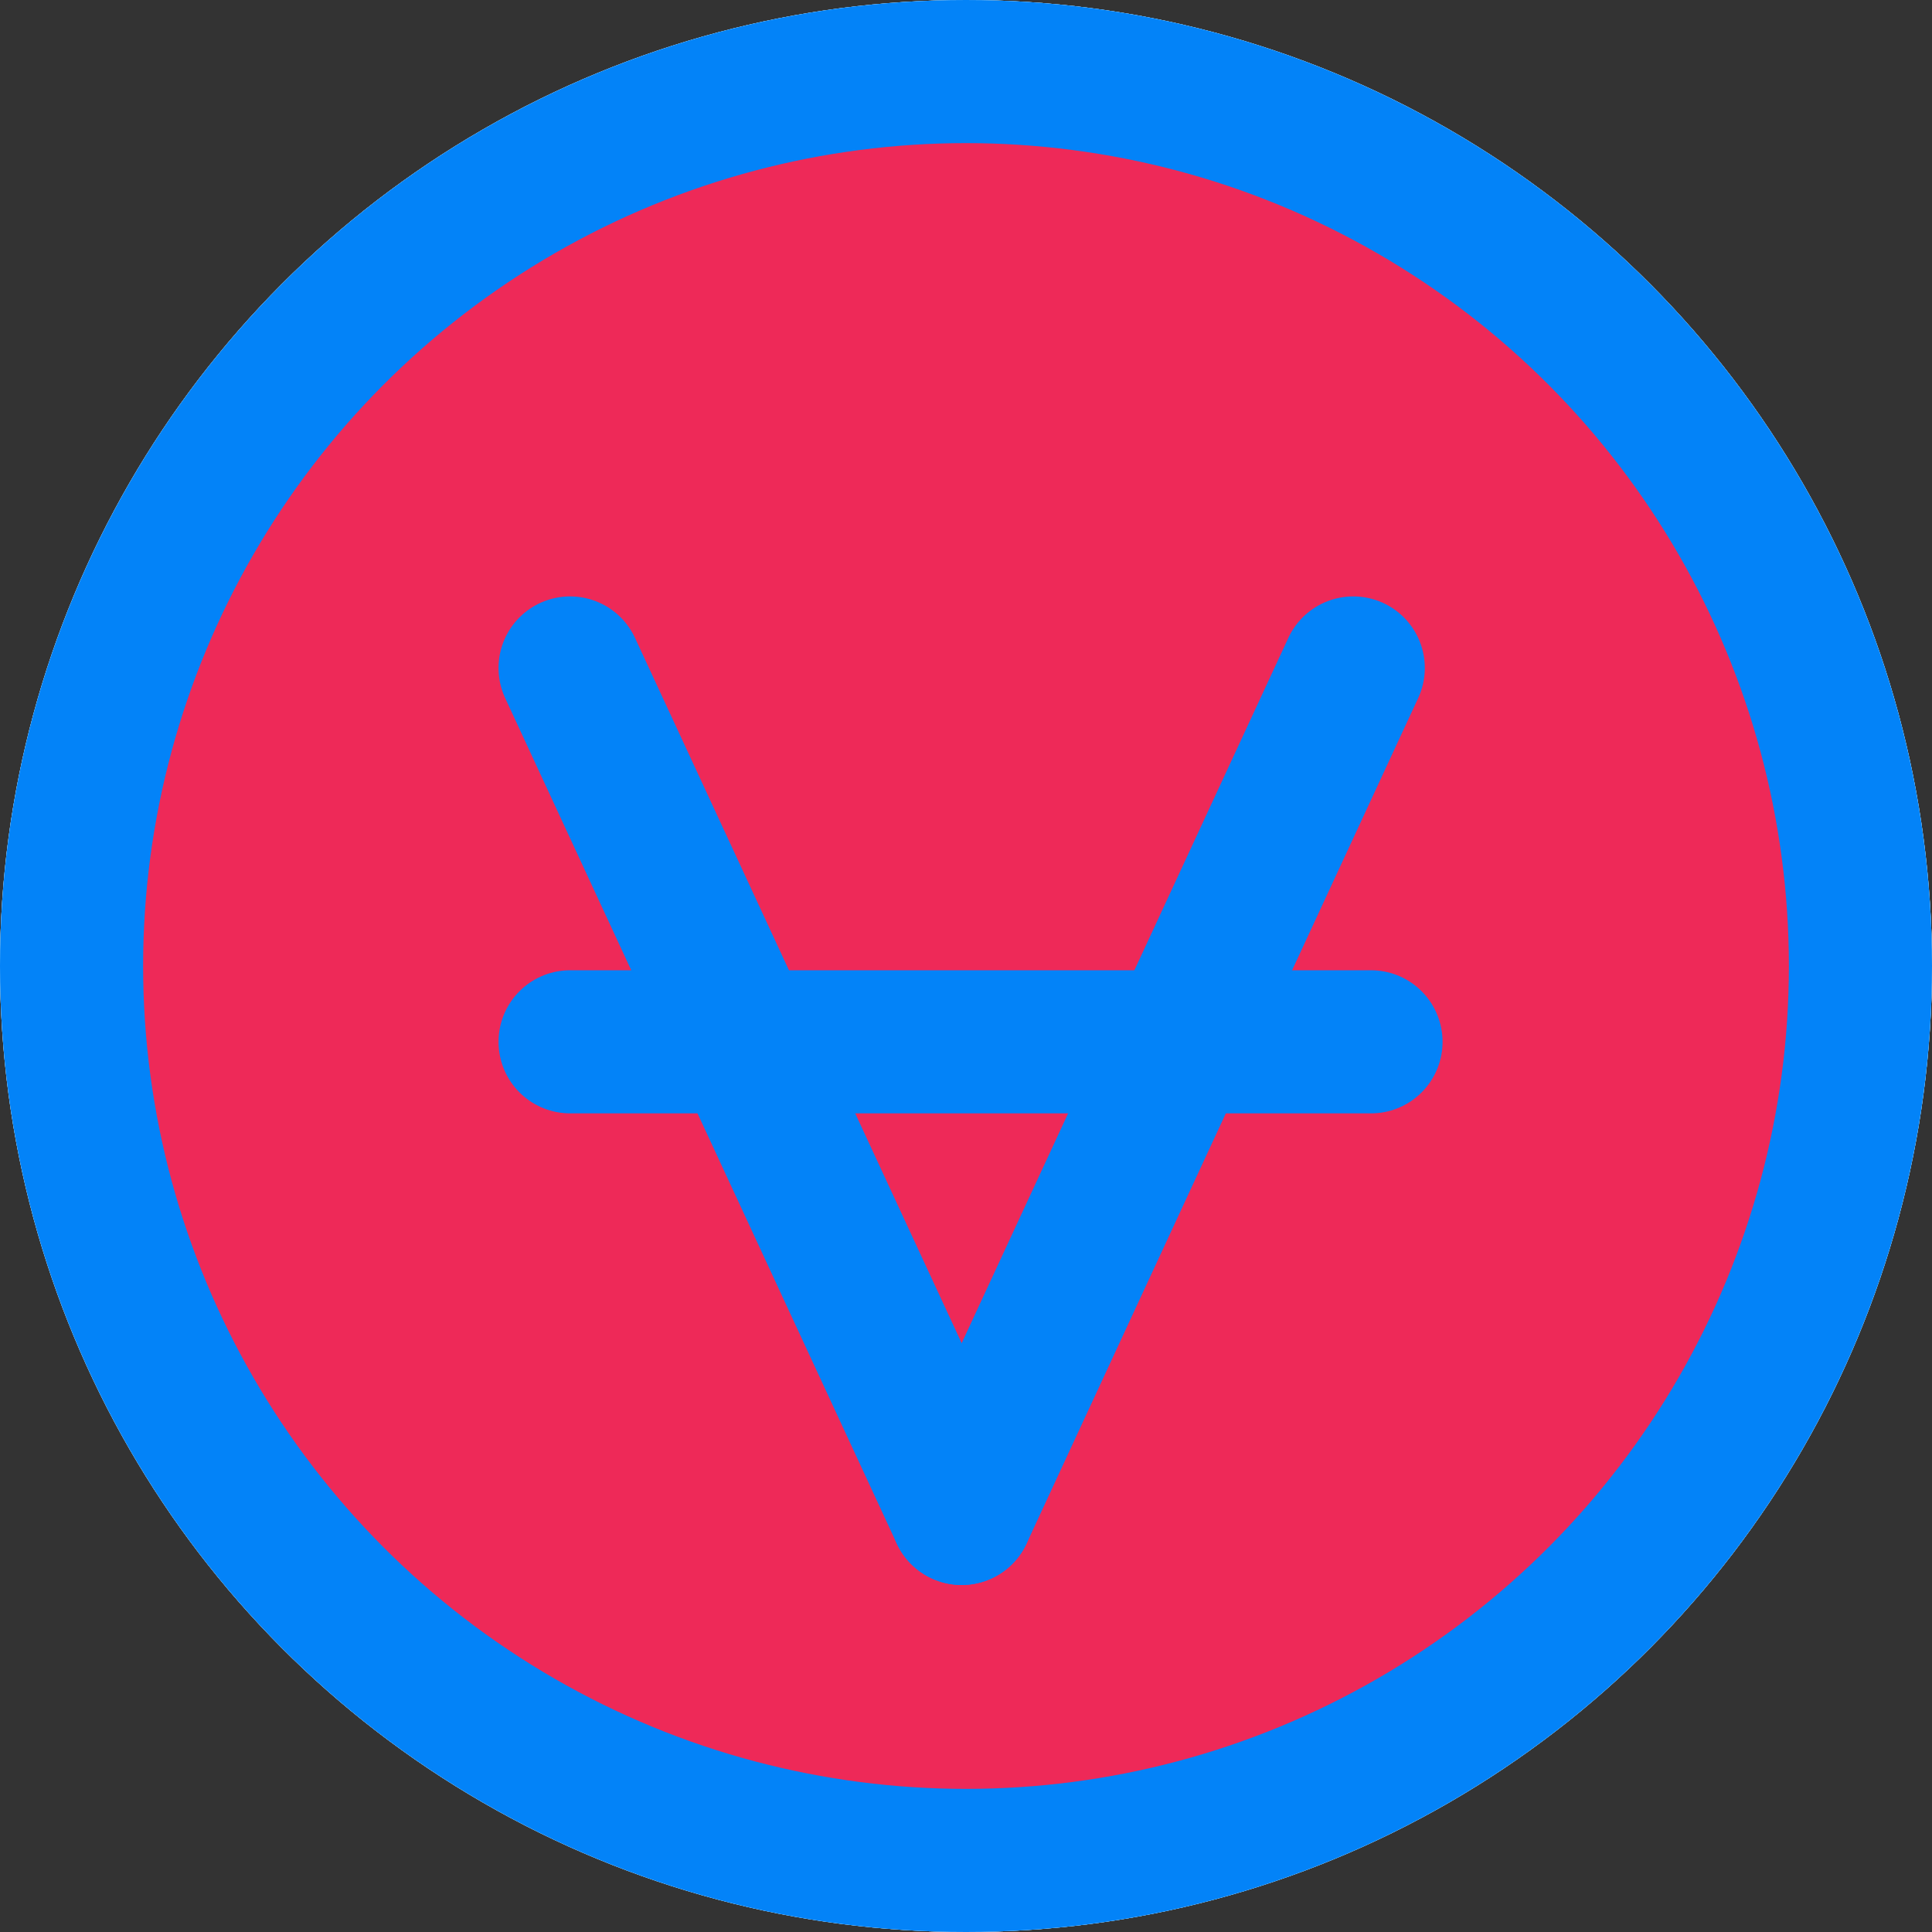 <?xml version="1.0" encoding="utf-8"?>
<!-- Generator: Adobe Illustrator 16.0.4, SVG Export Plug-In . SVG Version: 6.00 Build 0)  -->
<!DOCTYPE svg PUBLIC "-//W3C//DTD SVG 1.1//EN" "http://www.w3.org/Graphics/SVG/1.1/DTD/svg11.dtd">
<svg version="1.1" id="Layer_1" xmlns="http://www.w3.org/2000/svg" xmlns:xlink="http://www.w3.org/1999/xlink" x="0px" y="0px"
	 width="54px" height="54px" viewBox="0 0 54 54" enable-background="new 0 0 54 54" xml:space="preserve">

     
<rect x="0" y="0" width="54" height="54" fill="#333333" stroke="none"/>

     
<g id="normal">
    <circle fill="#2C4276" stroke="#FCF9E5" stroke-width="4" stroke-linecap="round" stroke-linejoin="round" stroke-miterlimit="10" cx="27" cy="27" r="25"/>
    <line fill="none" stroke="#FCF9E5" stroke-width="4" stroke-linecap="round" stroke-linejoin="round" stroke-miterlimit="10" x1="15.934" y1="18.67" x2="26.879" y2="42.301"/>
    <line fill="none" stroke="#FCF9E5" stroke-width="4" stroke-linecap="round" stroke-linejoin="round" stroke-miterlimit="10" x1="37.824" y1="18.67" x2="26.879" y2="42.301"/>
    <line fill="none" stroke="#FCF9E5" stroke-width="4" stroke-linecap="round" stroke-linejoin="round" stroke-miterlimit="10" x1="15.934" y1="29.119" x2="38.32" y2="29.119"/>
</g>


<g id="normal-hover">
    <circle fill="#2C4276" stroke="#0383F8" stroke-width="4" stroke-linecap="round" stroke-linejoin="round" stroke-miterlimit="10" cx="27" cy="27" r="25"/>
    <line fill="none" stroke="#0383F8" stroke-width="4" stroke-linecap="round" stroke-linejoin="round" stroke-miterlimit="10" x1="15.934" y1="18.67" x2="26.879" y2="42.301"/>
    <line fill="none" stroke="#0383F8" stroke-width="4" stroke-linecap="round" stroke-linejoin="round" stroke-miterlimit="10" x1="37.824" y1="18.67" x2="26.879" y2="42.301"/>
    <line fill="none" stroke="#0383F8" stroke-width="4" stroke-linecap="round" stroke-linejoin="round" stroke-miterlimit="10" x1="15.934" y1="29.119" x2="38.32" y2="29.119"/>
</g>

<g id="high">
    <circle fill="#EE2958" stroke="#FCF9E5" stroke-width="4" stroke-linecap="round" stroke-linejoin="round" stroke-miterlimit="10" cx="27" cy="27" r="25"/>
    <line fill="none" stroke="#FCF9E5" stroke-width="4" stroke-linecap="round" stroke-linejoin="round" stroke-miterlimit="10" x1="15.934" y1="18.67" x2="26.879" y2="42.301"/>
    <line fill="none" stroke="#FCF9E5" stroke-width="4" stroke-linecap="round" stroke-linejoin="round" stroke-miterlimit="10" x1="37.824" y1="18.67" x2="26.879" y2="42.301"/>
    <line fill="none" stroke="#FCF9E5" stroke-width="4" stroke-linecap="round" stroke-linejoin="round" stroke-miterlimit="10" x1="15.934" y1="29.119" x2="38.32" y2="29.119"/>
</g>


<g id="high-hover">
    <circle fill="#EE2958" stroke="#0383F8" stroke-width="4" stroke-linecap="round" stroke-linejoin="round" stroke-miterlimit="10" cx="27" cy="27" r="25"/>
    <line fill="none" stroke="#0383F8" stroke-width="4" stroke-linecap="round" stroke-linejoin="round" stroke-miterlimit="10" x1="15.934" y1="18.67" x2="26.879" y2="42.301"/>
    <line fill="none" stroke="#0383F8" stroke-width="4" stroke-linecap="round" stroke-linejoin="round" stroke-miterlimit="10" x1="37.824" y1="18.67" x2="26.879" y2="42.301"/>
    <line fill="none" stroke="#0383F8" stroke-width="4" stroke-linecap="round" stroke-linejoin="round" stroke-miterlimit="10" x1="15.934" y1="29.119" x2="38.32" y2="29.119"/>
</g>

</svg>
